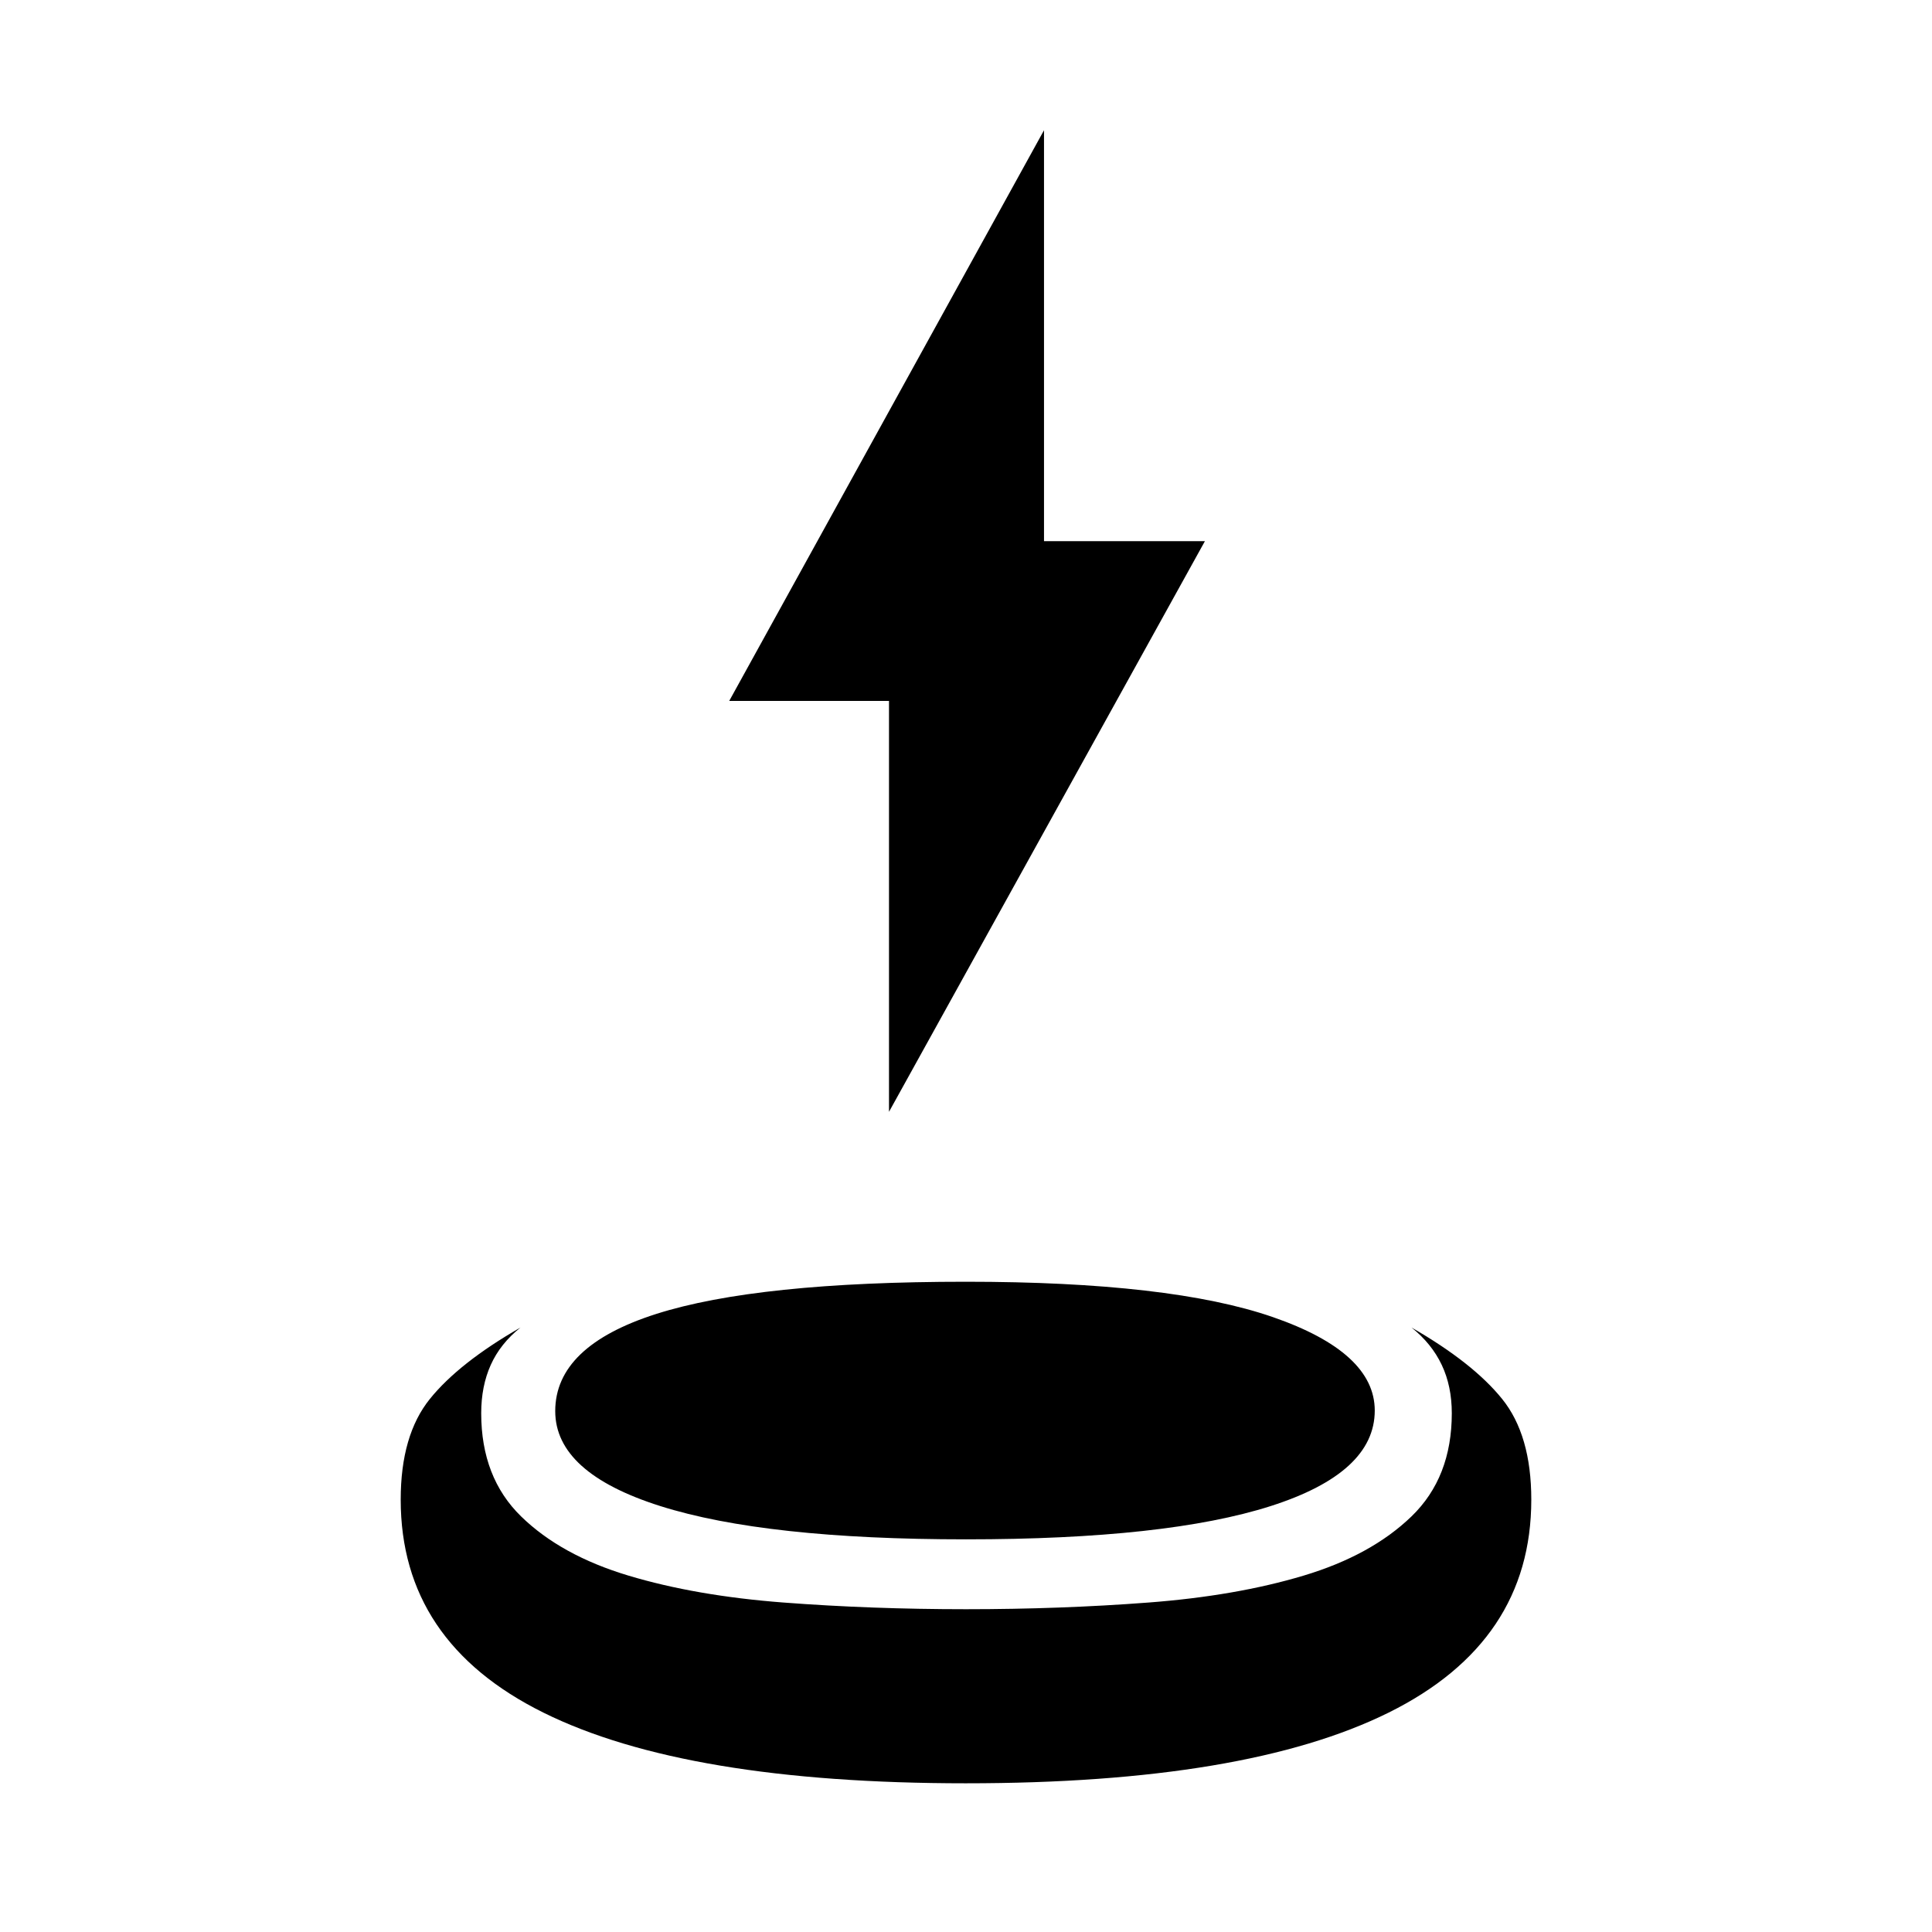 <svg xmlns="http://www.w3.org/2000/svg" height="48" viewBox="0 -960 960 960" width="48"><path d="M480.008-73.89q-139.138 0-210.019-35.131-70.88-35.131-70.88-105.827 0-32.065 14.5-50.032 14.5-17.968 45-35.468-10 8-14.75 18.555-4.75 10.554-4.75 24.029 0 31.916 19.829 51.264 19.83 19.348 53.348 29.413 33.518 10.066 77.084 13.381 43.565 3.315 90.63 3.315t90.63-3.315q43.566-3.315 77.131-13.381 33.565-10.065 53.598-29.413 20.032-19.348 20.032-51.264 0-13.475-5-24.029-5-10.555-15-18.555 30.5 17.5 45 35.468 14.5 17.967 14.5 50.032 0 70.696-70.872 105.827-70.872 35.13-210.011 35.13ZM480-195.11q-99.674 0-151.891-16.532-52.218-16.533-52.218-47.193 0-32.275 50.184-48.275 50.183-16 153.925-16 101.674 0 152.391 17.533 50.718 17.533 50.718 46.467 0 30.935-51.718 47.468Q579.674-195.109 480-195.109Zm-38.261-212.434v-204.175h-79.391l156.413-283.566v204.175h79.957L441.739-407.543Z"/></svg>